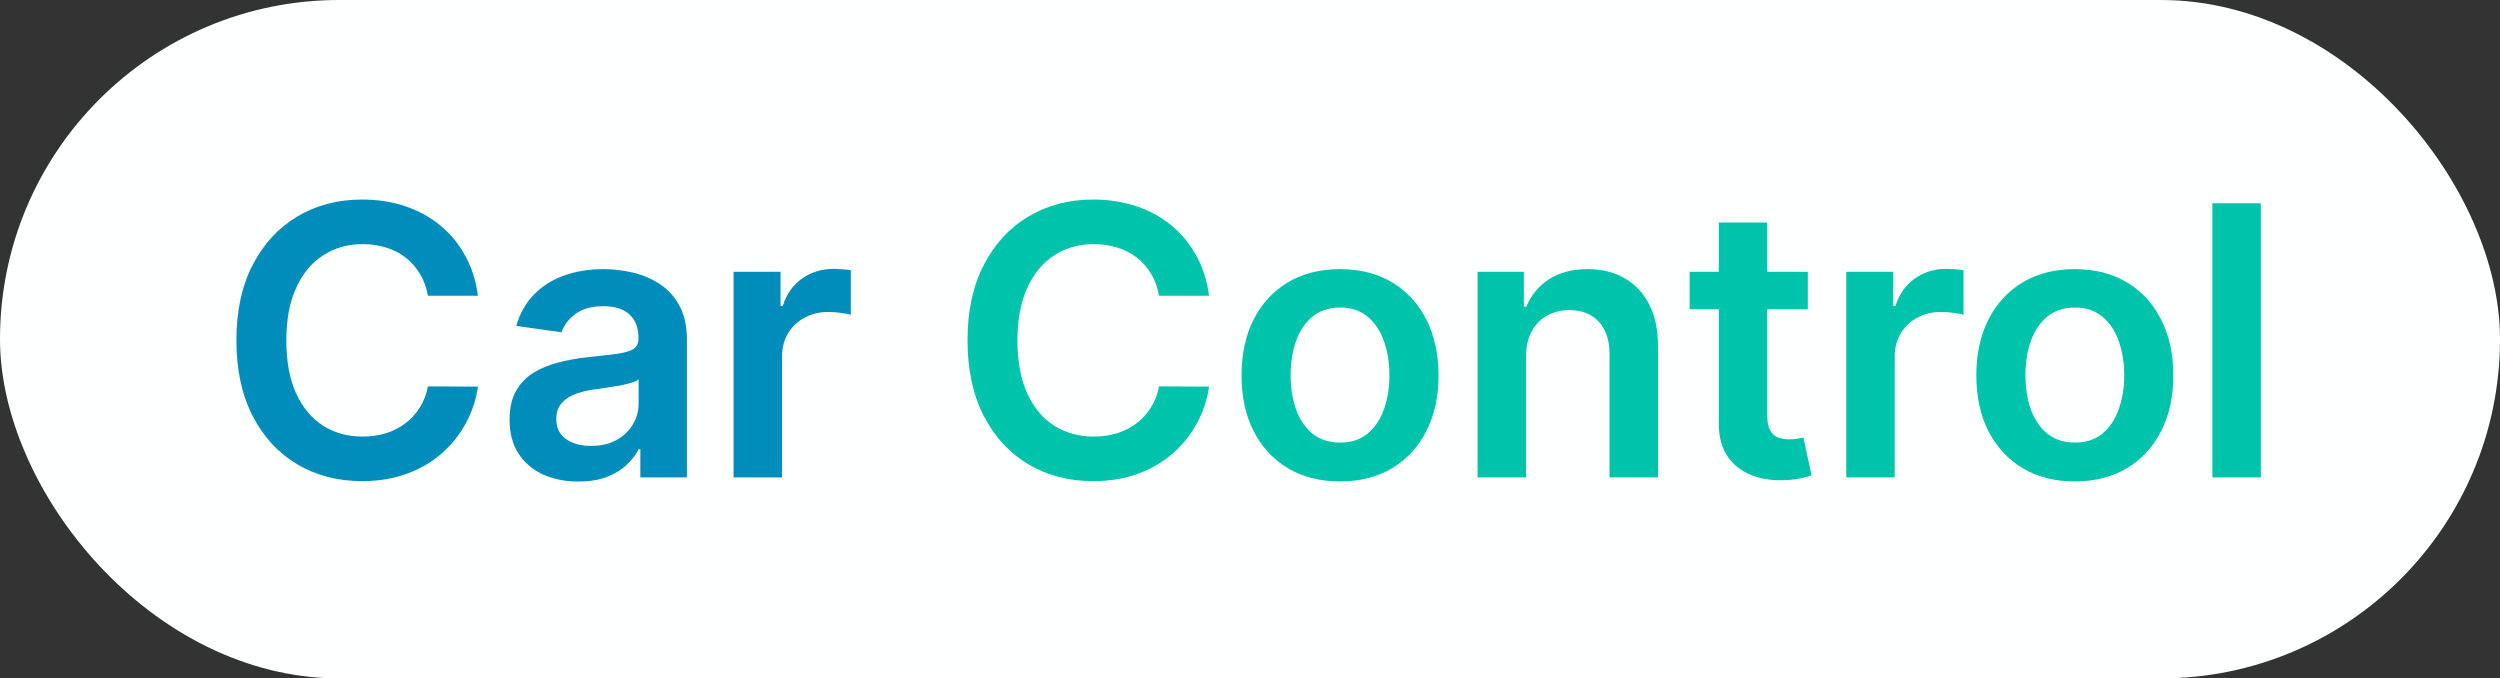 <svg width="199" height="54" viewBox="0 0 199 54" fill="none" xmlns="http://www.w3.org/2000/svg">
<rect x="0" y="0" width="199" height="54" fill="#333333" stroke="none"/>
<rect width="199" height="54" rx="27" fill="#FEFFFF"/>
<path d="M38.046 23.543H34.062C33.948 22.89 33.739 22.311 33.434 21.807C33.128 21.296 32.748 20.862 32.294 20.507C31.839 20.152 31.321 19.886 30.738 19.708C30.163 19.523 29.541 19.431 28.874 19.431C27.688 19.431 26.637 19.729 25.72 20.326C24.804 20.916 24.087 21.782 23.569 22.925C23.05 24.062 22.791 25.45 22.791 27.091C22.791 28.76 23.05 30.166 23.569 31.31C24.094 32.446 24.811 33.305 25.72 33.888C26.637 34.463 27.684 34.751 28.863 34.751C29.517 34.751 30.127 34.666 30.696 34.495C31.271 34.318 31.786 34.058 32.24 33.717C32.702 33.376 33.089 32.957 33.402 32.46C33.721 31.963 33.941 31.395 34.062 30.756L38.046 30.777C37.897 31.814 37.574 32.787 37.077 33.696C36.587 34.605 35.944 35.408 35.149 36.104C34.353 36.793 33.423 37.332 32.358 37.723C31.292 38.106 30.11 38.298 28.81 38.298C26.892 38.298 25.181 37.854 23.675 36.967C22.169 36.079 20.983 34.797 20.117 33.121C19.25 31.445 18.817 29.435 18.817 27.091C18.817 24.74 19.254 22.73 20.127 21.061C21.001 19.385 22.191 18.103 23.696 17.215C25.202 16.327 26.907 15.883 28.81 15.883C30.024 15.883 31.154 16.054 32.198 16.395C33.242 16.736 34.172 17.236 34.989 17.897C35.806 18.55 36.477 19.353 37.002 20.305C37.535 21.249 37.883 22.329 38.046 23.543ZM46.039 38.33C45.002 38.33 44.068 38.146 43.237 37.776C42.414 37.4 41.76 36.846 41.277 36.114C40.801 35.383 40.563 34.481 40.563 33.408C40.563 32.485 40.734 31.722 41.075 31.118C41.416 30.514 41.881 30.031 42.47 29.669C43.06 29.307 43.724 29.033 44.463 28.849C45.208 28.657 45.979 28.518 46.774 28.433C47.733 28.334 48.511 28.245 49.108 28.167C49.704 28.082 50.137 27.954 50.407 27.783C50.684 27.606 50.823 27.332 50.823 26.963V26.899C50.823 26.097 50.585 25.475 50.109 25.035C49.633 24.595 48.948 24.374 48.053 24.374C47.108 24.374 46.359 24.58 45.805 24.992C45.258 25.404 44.889 25.891 44.697 26.452L41.096 25.94C41.38 24.946 41.849 24.115 42.502 23.447C43.156 22.773 43.955 22.268 44.899 21.935C45.844 21.594 46.888 21.423 48.032 21.423C48.82 21.423 49.605 21.516 50.386 21.7C51.167 21.885 51.881 22.19 52.527 22.616C53.173 23.035 53.692 23.607 54.083 24.332C54.48 25.056 54.679 25.962 54.679 27.048V38H50.972V35.752H50.844C50.61 36.207 50.279 36.633 49.853 37.031C49.434 37.421 48.905 37.737 48.266 37.979C47.634 38.213 46.892 38.33 46.039 38.33ZM47.041 35.496C47.815 35.496 48.486 35.344 49.054 35.038C49.622 34.726 50.059 34.314 50.365 33.803C50.677 33.291 50.833 32.734 50.833 32.13V30.202C50.713 30.301 50.507 30.393 50.215 30.479C49.931 30.564 49.612 30.639 49.257 30.702C48.901 30.766 48.55 30.823 48.202 30.873C47.854 30.923 47.552 30.965 47.296 31.001C46.721 31.079 46.206 31.207 45.752 31.384C45.297 31.562 44.938 31.81 44.676 32.13C44.413 32.443 44.282 32.847 44.282 33.344C44.282 34.055 44.541 34.591 45.059 34.953C45.578 35.315 46.238 35.496 47.041 35.496ZM58.392 38V21.636H62.131V24.364H62.302C62.6 23.419 63.111 22.691 63.836 22.18C64.567 21.661 65.402 21.402 66.34 21.402C66.553 21.402 66.79 21.413 67.053 21.434C67.323 21.448 67.547 21.473 67.724 21.509V25.056C67.561 24.999 67.302 24.95 66.947 24.907C66.599 24.857 66.261 24.832 65.935 24.832C65.231 24.832 64.599 24.985 64.038 25.291C63.484 25.589 63.048 26.004 62.728 26.537C62.408 27.07 62.249 27.684 62.249 28.38V38H58.392Z" fill="#008DBC"/>
<path d="M96.244 23.543H92.26C92.146 22.89 91.936 22.311 91.631 21.807C91.326 21.296 90.946 20.862 90.491 20.507C90.037 20.152 89.518 19.886 88.936 19.708C88.36 19.523 87.739 19.431 87.071 19.431C85.885 19.431 84.834 19.729 83.918 20.326C83.002 20.916 82.284 21.782 81.766 22.925C81.247 24.062 80.988 25.45 80.988 27.091C80.988 28.76 81.247 30.166 81.766 31.31C82.291 32.446 83.009 33.305 83.918 33.888C84.834 34.463 85.882 34.751 87.061 34.751C87.714 34.751 88.325 34.666 88.893 34.495C89.468 34.318 89.983 34.058 90.438 33.717C90.899 33.376 91.287 32.957 91.599 32.46C91.919 31.963 92.139 31.395 92.26 30.756L96.244 30.777C96.095 31.814 95.772 32.787 95.274 33.696C94.784 34.605 94.142 35.408 93.346 36.104C92.551 36.793 91.62 37.332 90.555 37.723C89.49 38.106 88.307 38.298 87.007 38.298C85.09 38.298 83.378 37.854 81.872 36.967C80.367 36.079 79.181 34.797 78.314 33.121C77.448 31.445 77.014 29.435 77.014 27.091C77.014 24.74 77.451 22.73 78.325 21.061C79.198 19.385 80.388 18.103 81.894 17.215C83.399 16.327 85.104 15.883 87.007 15.883C88.222 15.883 89.351 16.054 90.395 16.395C91.439 16.736 92.37 17.236 93.186 17.897C94.003 18.55 94.674 19.353 95.2 20.305C95.733 21.249 96.081 22.329 96.244 23.543ZM106.666 38.32C105.068 38.32 103.683 37.968 102.511 37.265C101.339 36.562 100.43 35.578 99.784 34.314C99.144 33.05 98.825 31.572 98.825 29.882C98.825 28.192 99.144 26.711 99.784 25.44C100.43 24.168 101.339 23.181 102.511 22.478C103.683 21.775 105.068 21.423 106.666 21.423C108.264 21.423 109.649 21.775 110.821 22.478C111.992 23.181 112.898 24.168 113.537 25.44C114.183 26.711 114.507 28.192 114.507 29.882C114.507 31.572 114.183 33.05 113.537 34.314C112.898 35.578 111.992 36.562 110.821 37.265C109.649 37.968 108.264 38.32 106.666 38.32ZM106.687 35.23C107.553 35.23 108.278 34.992 108.86 34.516C109.443 34.033 109.876 33.387 110.16 32.577C110.451 31.768 110.597 30.866 110.597 29.871C110.597 28.87 110.451 27.965 110.16 27.155C109.876 26.338 109.443 25.688 108.86 25.205C108.278 24.722 107.553 24.481 106.687 24.481C105.799 24.481 105.061 24.722 104.471 25.205C103.889 25.688 103.452 26.338 103.161 27.155C102.877 27.965 102.735 28.87 102.735 29.871C102.735 30.866 102.877 31.768 103.161 32.577C103.452 33.387 103.889 34.033 104.471 34.516C105.061 34.992 105.799 35.23 106.687 35.23ZM121.471 28.412V38H117.615V21.636H121.301V24.417H121.493C121.869 23.501 122.469 22.773 123.293 22.233C124.124 21.693 125.15 21.423 126.372 21.423C127.501 21.423 128.485 21.665 129.323 22.148C130.168 22.631 130.822 23.33 131.283 24.246C131.752 25.163 131.983 26.274 131.976 27.581V38H128.119V28.178C128.119 27.084 127.835 26.228 127.267 25.61C126.706 24.992 125.928 24.683 124.934 24.683C124.259 24.683 123.659 24.832 123.133 25.131C122.615 25.422 122.206 25.845 121.908 26.398C121.617 26.952 121.471 27.624 121.471 28.412ZM143.902 21.636V24.619H134.495V21.636H143.902ZM136.818 17.716H140.674V33.078C140.674 33.597 140.752 33.994 140.909 34.271C141.072 34.541 141.285 34.726 141.548 34.825C141.811 34.925 142.102 34.974 142.421 34.974C142.663 34.974 142.883 34.957 143.082 34.921C143.288 34.886 143.444 34.854 143.551 34.825L144.201 37.84C143.995 37.911 143.7 37.989 143.316 38.075C142.94 38.16 142.478 38.209 141.931 38.224C140.965 38.252 140.095 38.106 139.321 37.787C138.547 37.46 137.933 36.956 137.478 36.274C137.031 35.592 136.811 34.74 136.818 33.717V17.716ZM146.963 38V21.636H150.702V24.364H150.872C151.171 23.419 151.682 22.691 152.406 22.18C153.138 21.661 153.973 21.402 154.91 21.402C155.123 21.402 155.361 21.413 155.624 21.434C155.894 21.448 156.117 21.473 156.295 21.509V25.056C156.132 24.999 155.872 24.95 155.517 24.907C155.169 24.857 154.832 24.832 154.505 24.832C153.802 24.832 153.17 24.985 152.609 25.291C152.055 25.589 151.618 26.004 151.299 26.537C150.979 27.07 150.819 27.684 150.819 28.38V38H146.963ZM165.156 38.32C163.558 38.32 162.173 37.968 161.001 37.265C159.829 36.562 158.92 35.578 158.274 34.314C157.635 33.05 157.315 31.572 157.315 29.882C157.315 28.192 157.635 26.711 158.274 25.44C158.92 24.168 159.829 23.181 161.001 22.478C162.173 21.775 163.558 21.423 165.156 21.423C166.754 21.423 168.139 21.775 169.311 22.478C170.483 23.181 171.388 24.168 172.028 25.44C172.674 26.711 172.997 28.192 172.997 29.882C172.997 31.572 172.674 33.05 172.028 34.314C171.388 35.578 170.483 36.562 169.311 37.265C168.139 37.968 166.754 38.32 165.156 38.32ZM165.177 35.23C166.044 35.23 166.768 34.992 167.351 34.516C167.933 34.033 168.366 33.387 168.65 32.577C168.942 31.768 169.087 30.866 169.087 29.871C169.087 28.87 168.942 27.965 168.65 27.155C168.366 26.338 167.933 25.688 167.351 25.205C166.768 24.722 166.044 24.481 165.177 24.481C164.29 24.481 163.551 24.722 162.961 25.205C162.379 25.688 161.942 26.338 161.651 27.155C161.367 27.965 161.225 28.87 161.225 29.871C161.225 30.866 161.367 31.768 161.651 32.577C161.942 33.387 162.379 34.033 162.961 34.516C163.551 34.992 164.29 35.23 165.177 35.23ZM179.962 16.182V38H176.105V16.182H179.962Z" fill="#00C3AB"/>
</svg>
